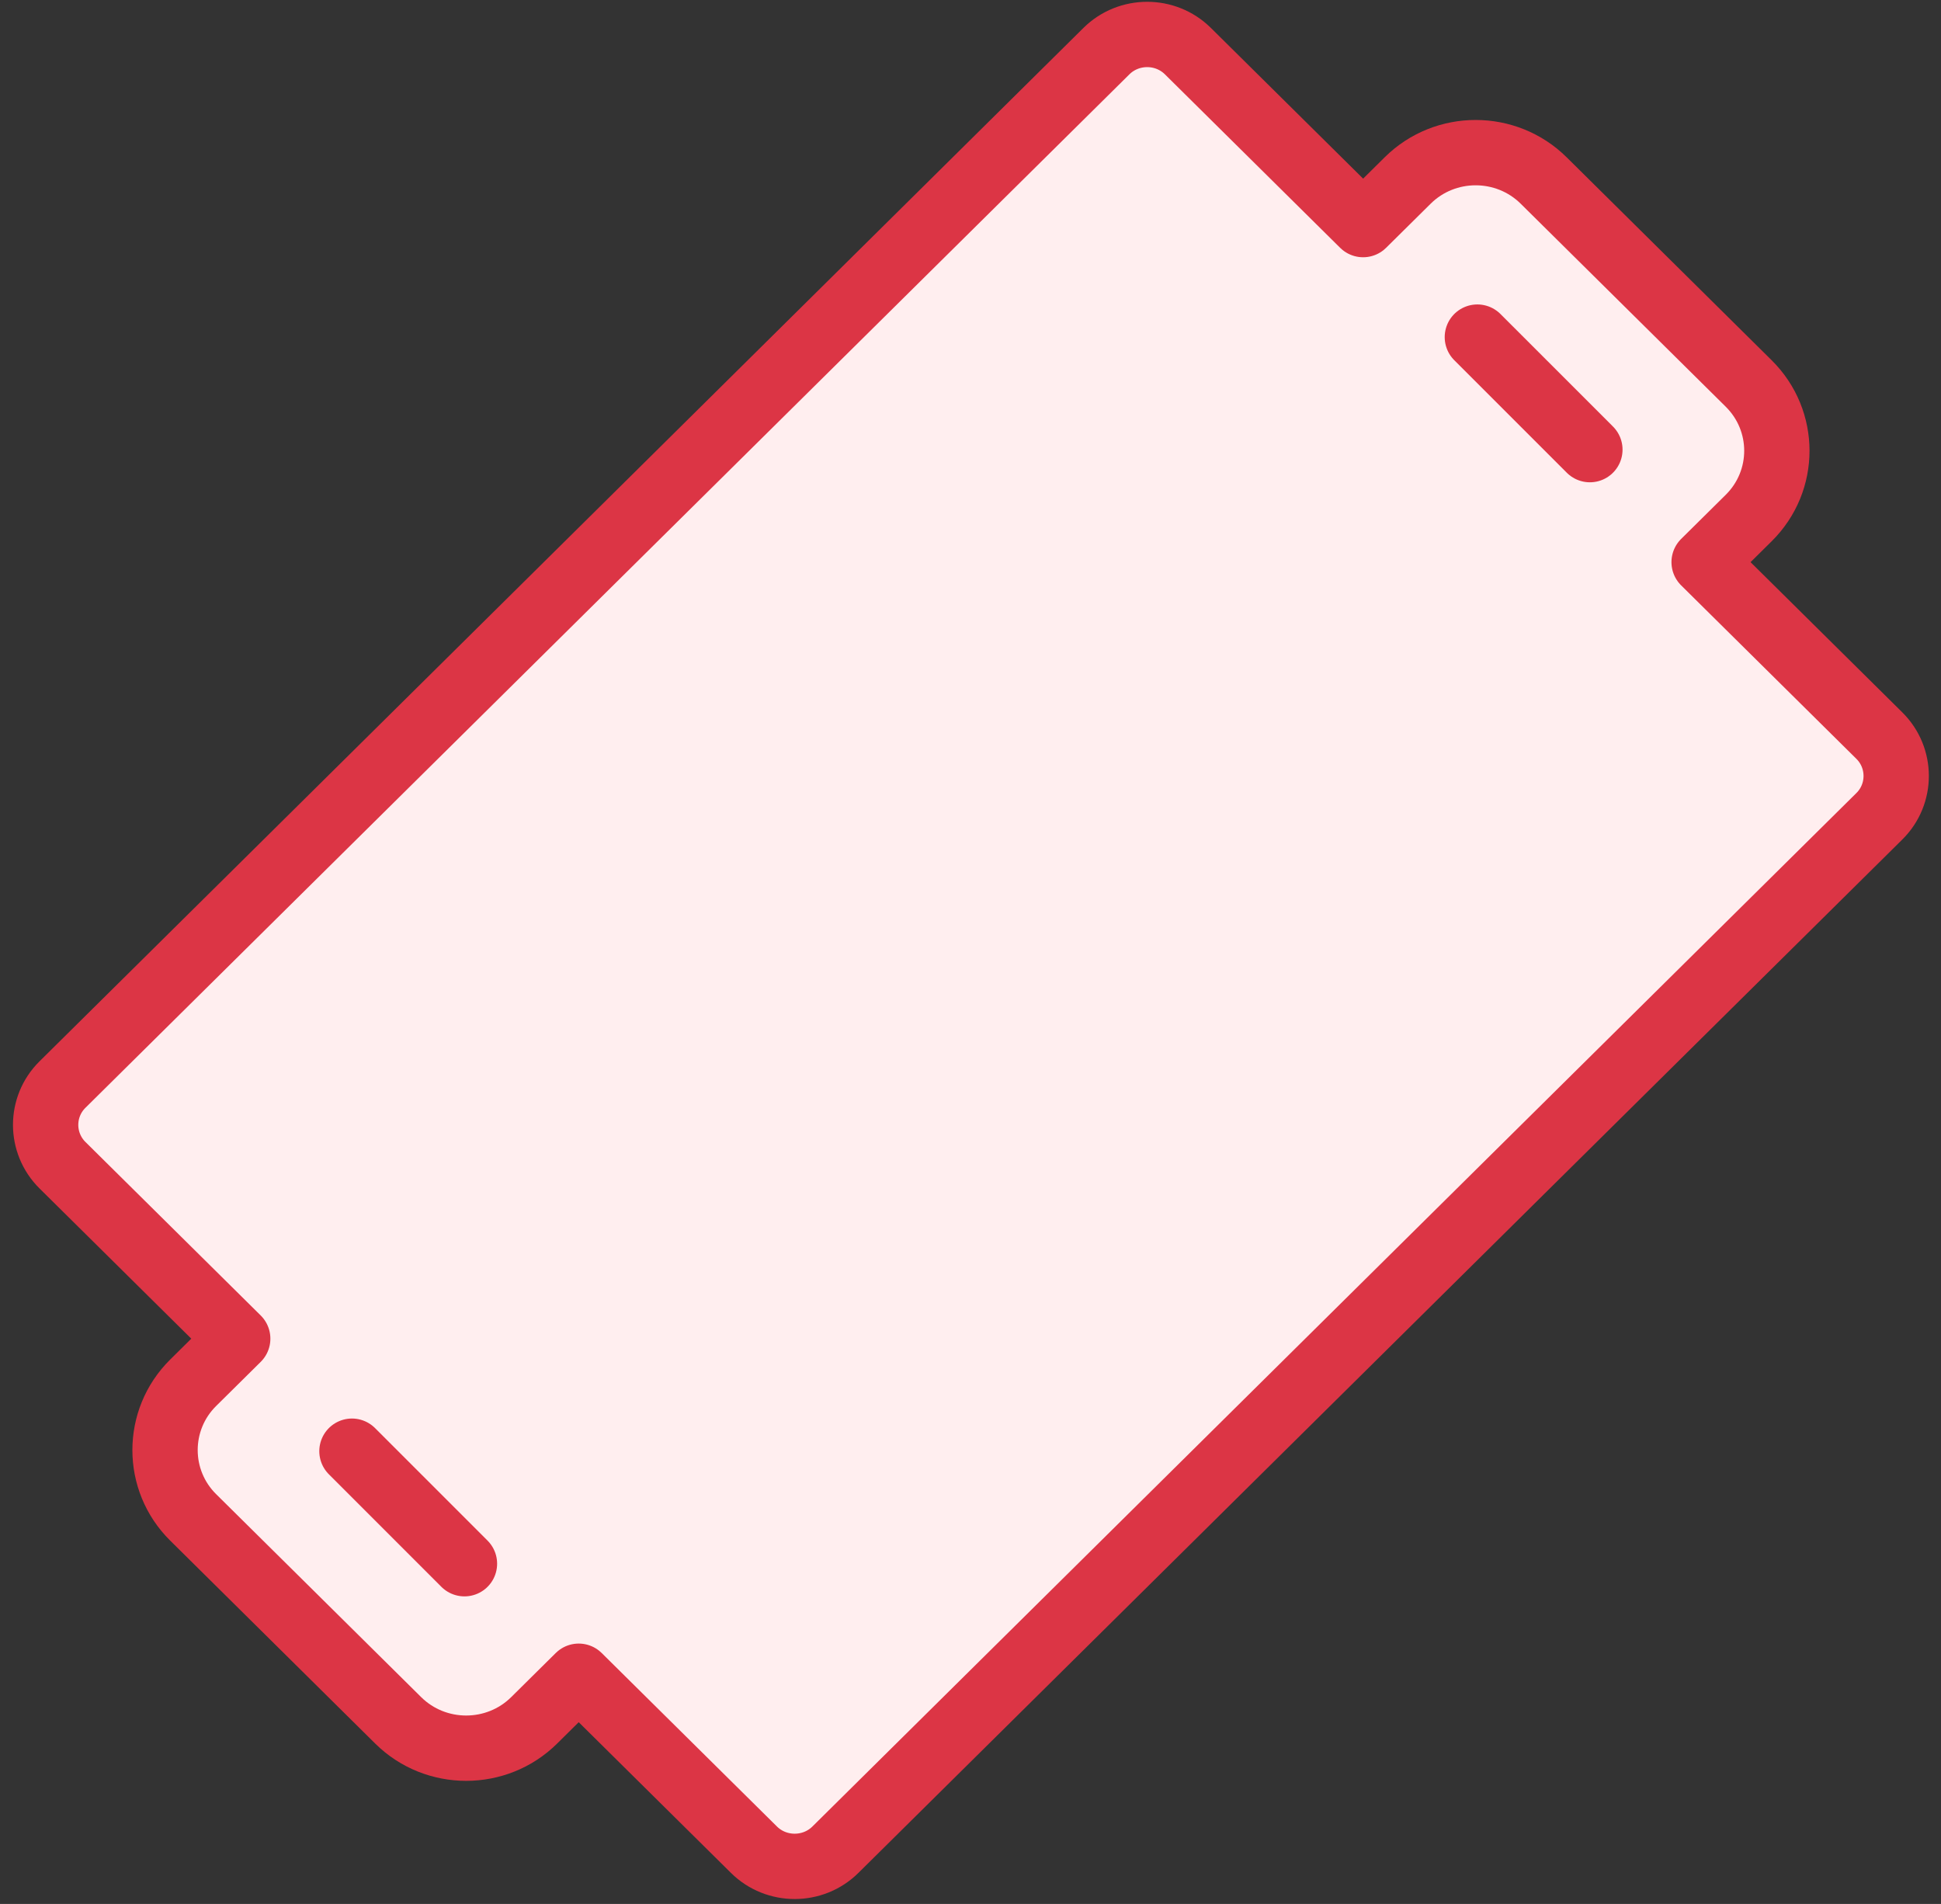 <?xml version="1.0" encoding="UTF-8"?>
<svg width="104px" height="102px" viewBox="0 0 104 102" version="1.1" xmlns="http://www.w3.org/2000/svg" xmlns:xlink="http://www.w3.org/1999/xlink">
    <rect x="0" y="0" width="104" height="102" fill="#333333" stroke="none"/>
    <!-- Generator: Sketch 46.2 (44496) - http://www.bohemiancoding.com/sketch -->
    <title>food-16</title>
    <desc>Created with Sketch.</desc>
    <defs></defs>
    <g id="ALL" stroke="none" stroke-width="1" fill="none" fill-rule="evenodd" stroke-linecap="round" stroke-linejoin="round">
        <g id="Primary" transform="translate(-1797, -13858)" stroke="#DC3545" stroke-width="3.5">
            <g id="Group-15" transform="translate(200, 200)">
                <g id="food-16" transform="translate(1599, 13659)">
                    <path d="M71.037,11.032 L61.648,1.739 C60.443,0.546 58.482,0.552 57.284,1.738 L1.347,57.104 C0.142,58.296 0.148,60.236 1.348,61.424 L10.737,70.717 L8.35,73.079 C6.338,75.071 6.344,78.306 8.349,80.29 L19.335,91.164 C21.347,93.155 24.613,93.151 26.621,91.164 L29.008,88.801 L38.397,98.094 C39.602,99.287 41.563,99.281 42.761,98.095 L98.698,42.729 C99.903,41.537 99.897,39.597 98.697,38.409 L89.308,29.116 L91.697,26.752 C93.71,24.759 93.707,21.534 91.695,19.543 L80.71,8.669 C78.705,6.684 75.437,6.677 73.426,8.668 L71.037,11.032 L71.037,11.032 Z" id="Layer-1" fill="#FFEEEF"></path>
                    <path d="M77.158,17.06 L83.187,23.088" id="Layer-2"></path>
                    <path d="M16.858,76.745 L22.886,82.773" id="Layer-3"></path>
                </g>
            </g>
        </g>
    </g>
</svg>